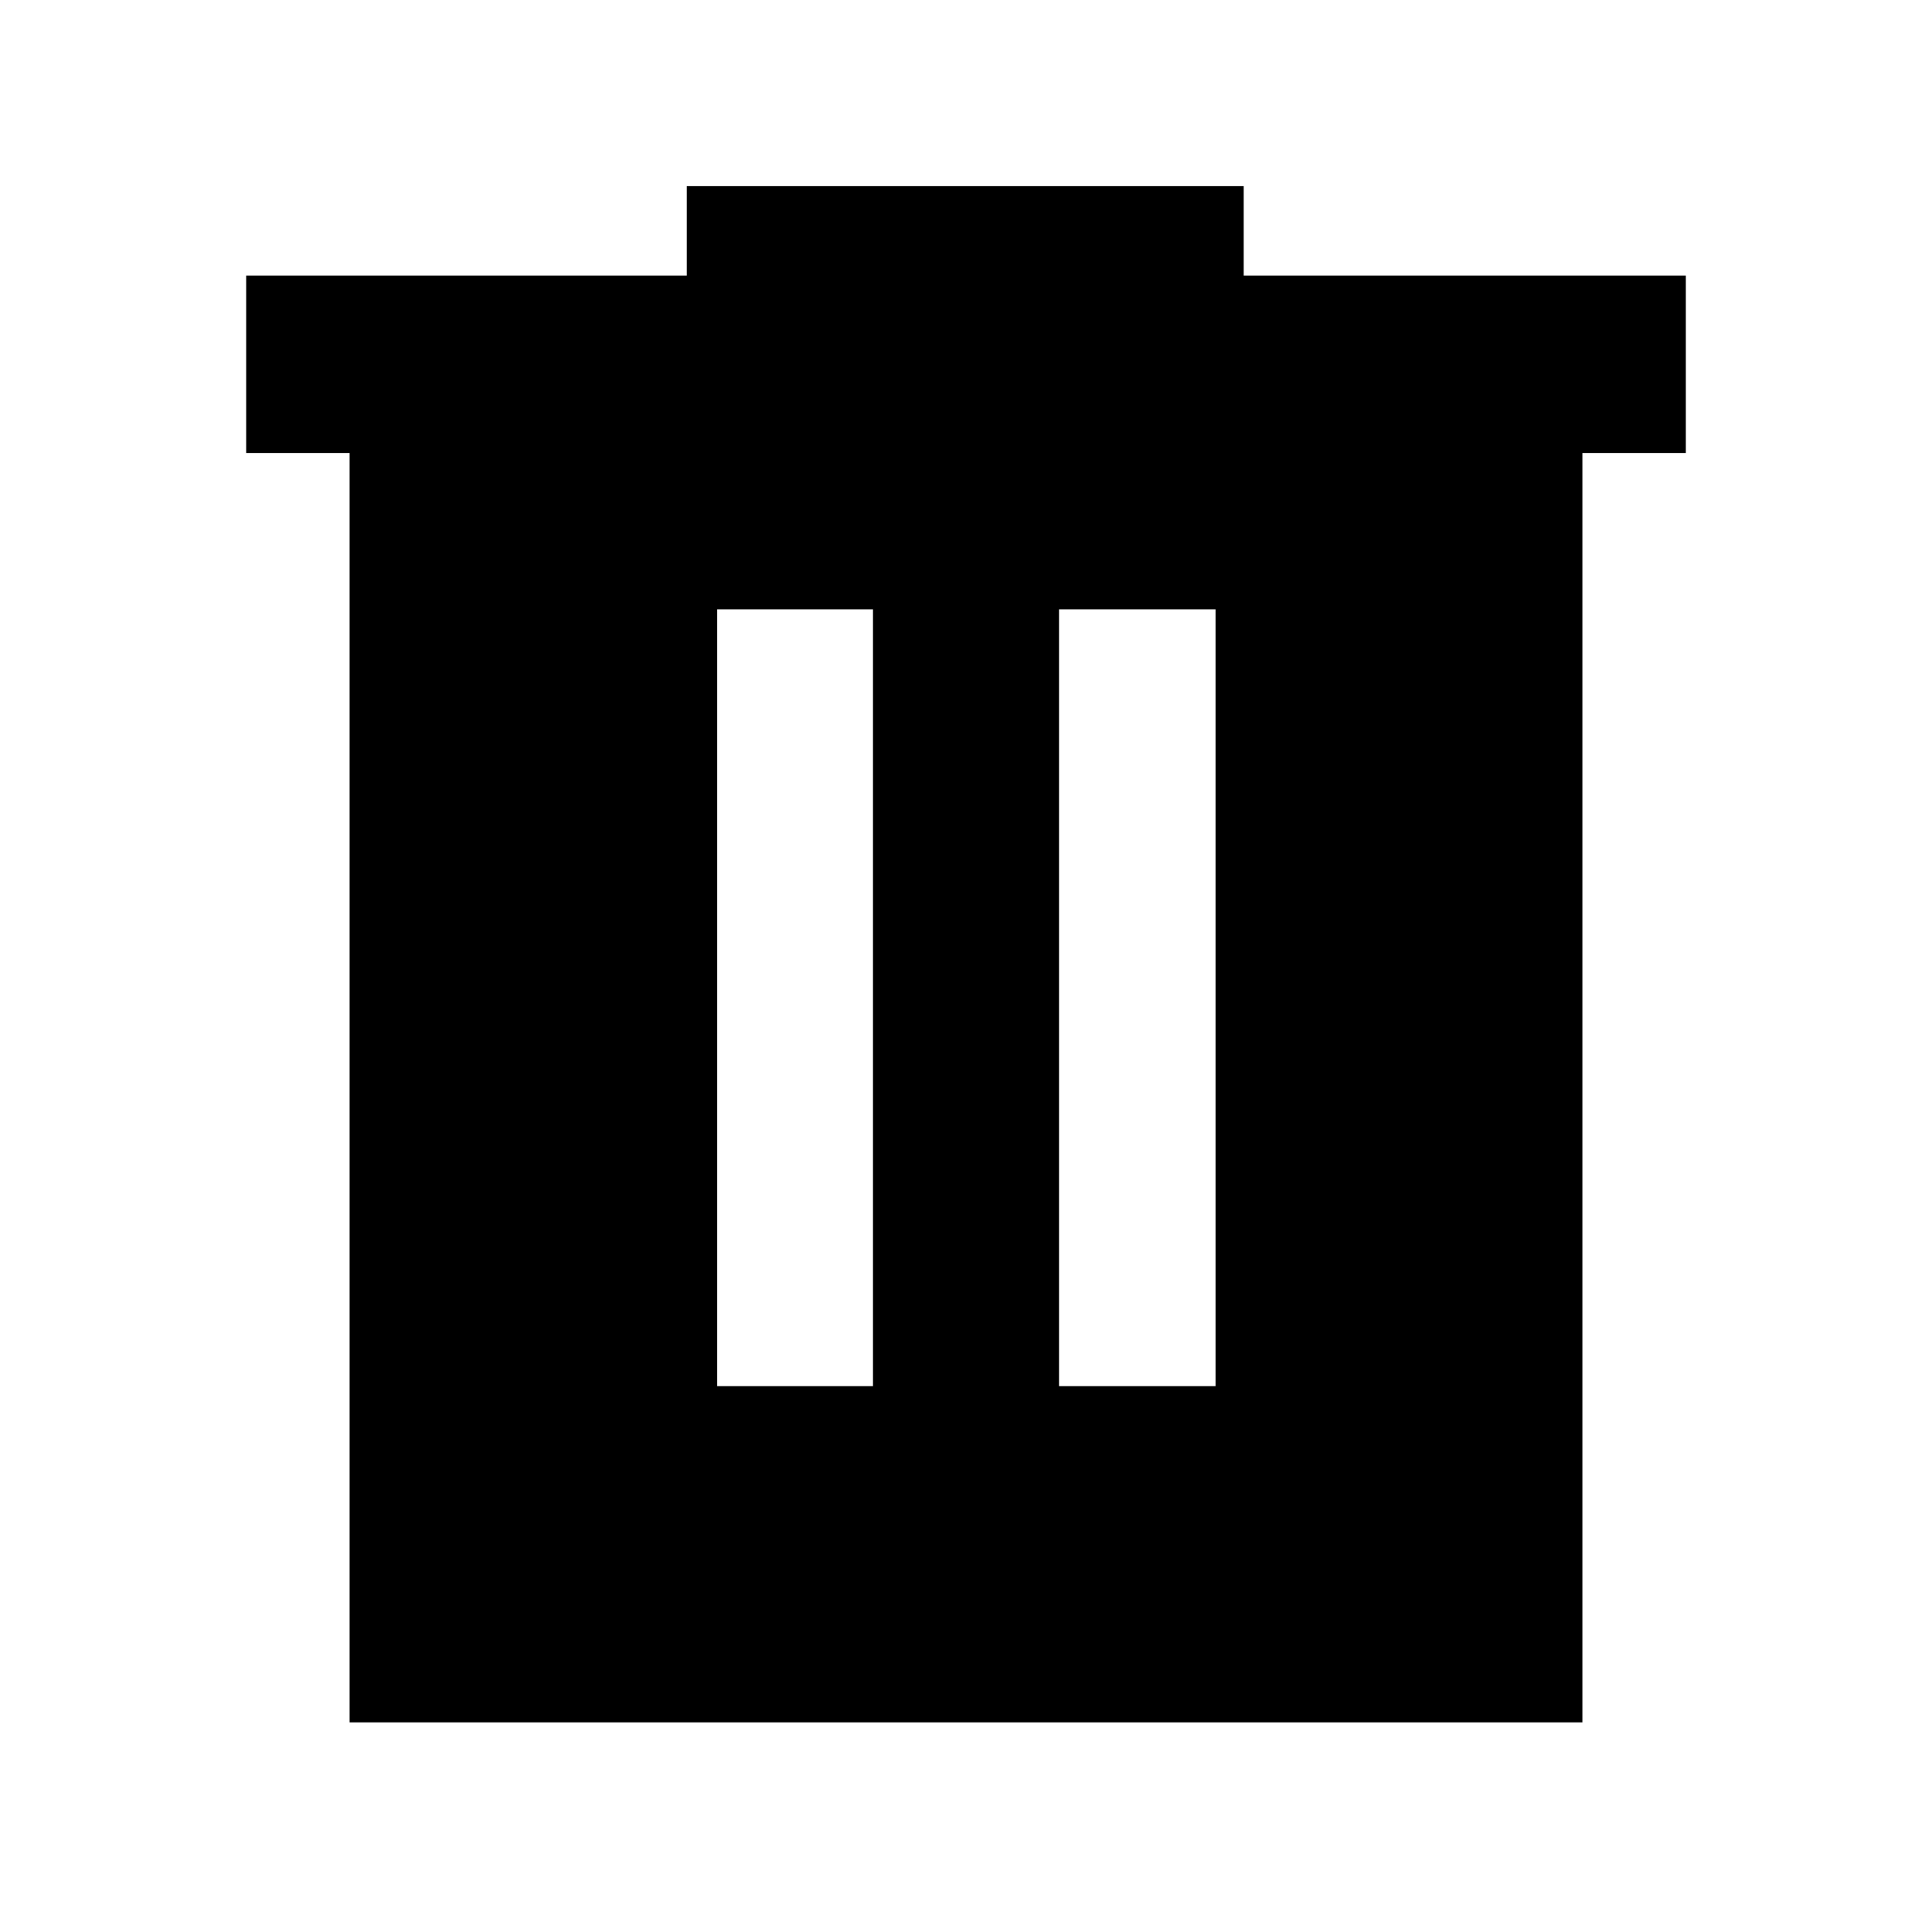 <svg xmlns="http://www.w3.org/2000/svg" height="40" viewBox="0 -960 960 960" width="40"><path d="M356.38-271.23h77.4v-386h-77.4v386Zm169.84 0H604v-386h-77.78v386Zm-352.5 167.06v-630.74h-51.4v-88.15h218.94v-44.45h276.73v44.45h219.69v88.15h-51.4v630.74H173.72Z"/></svg>